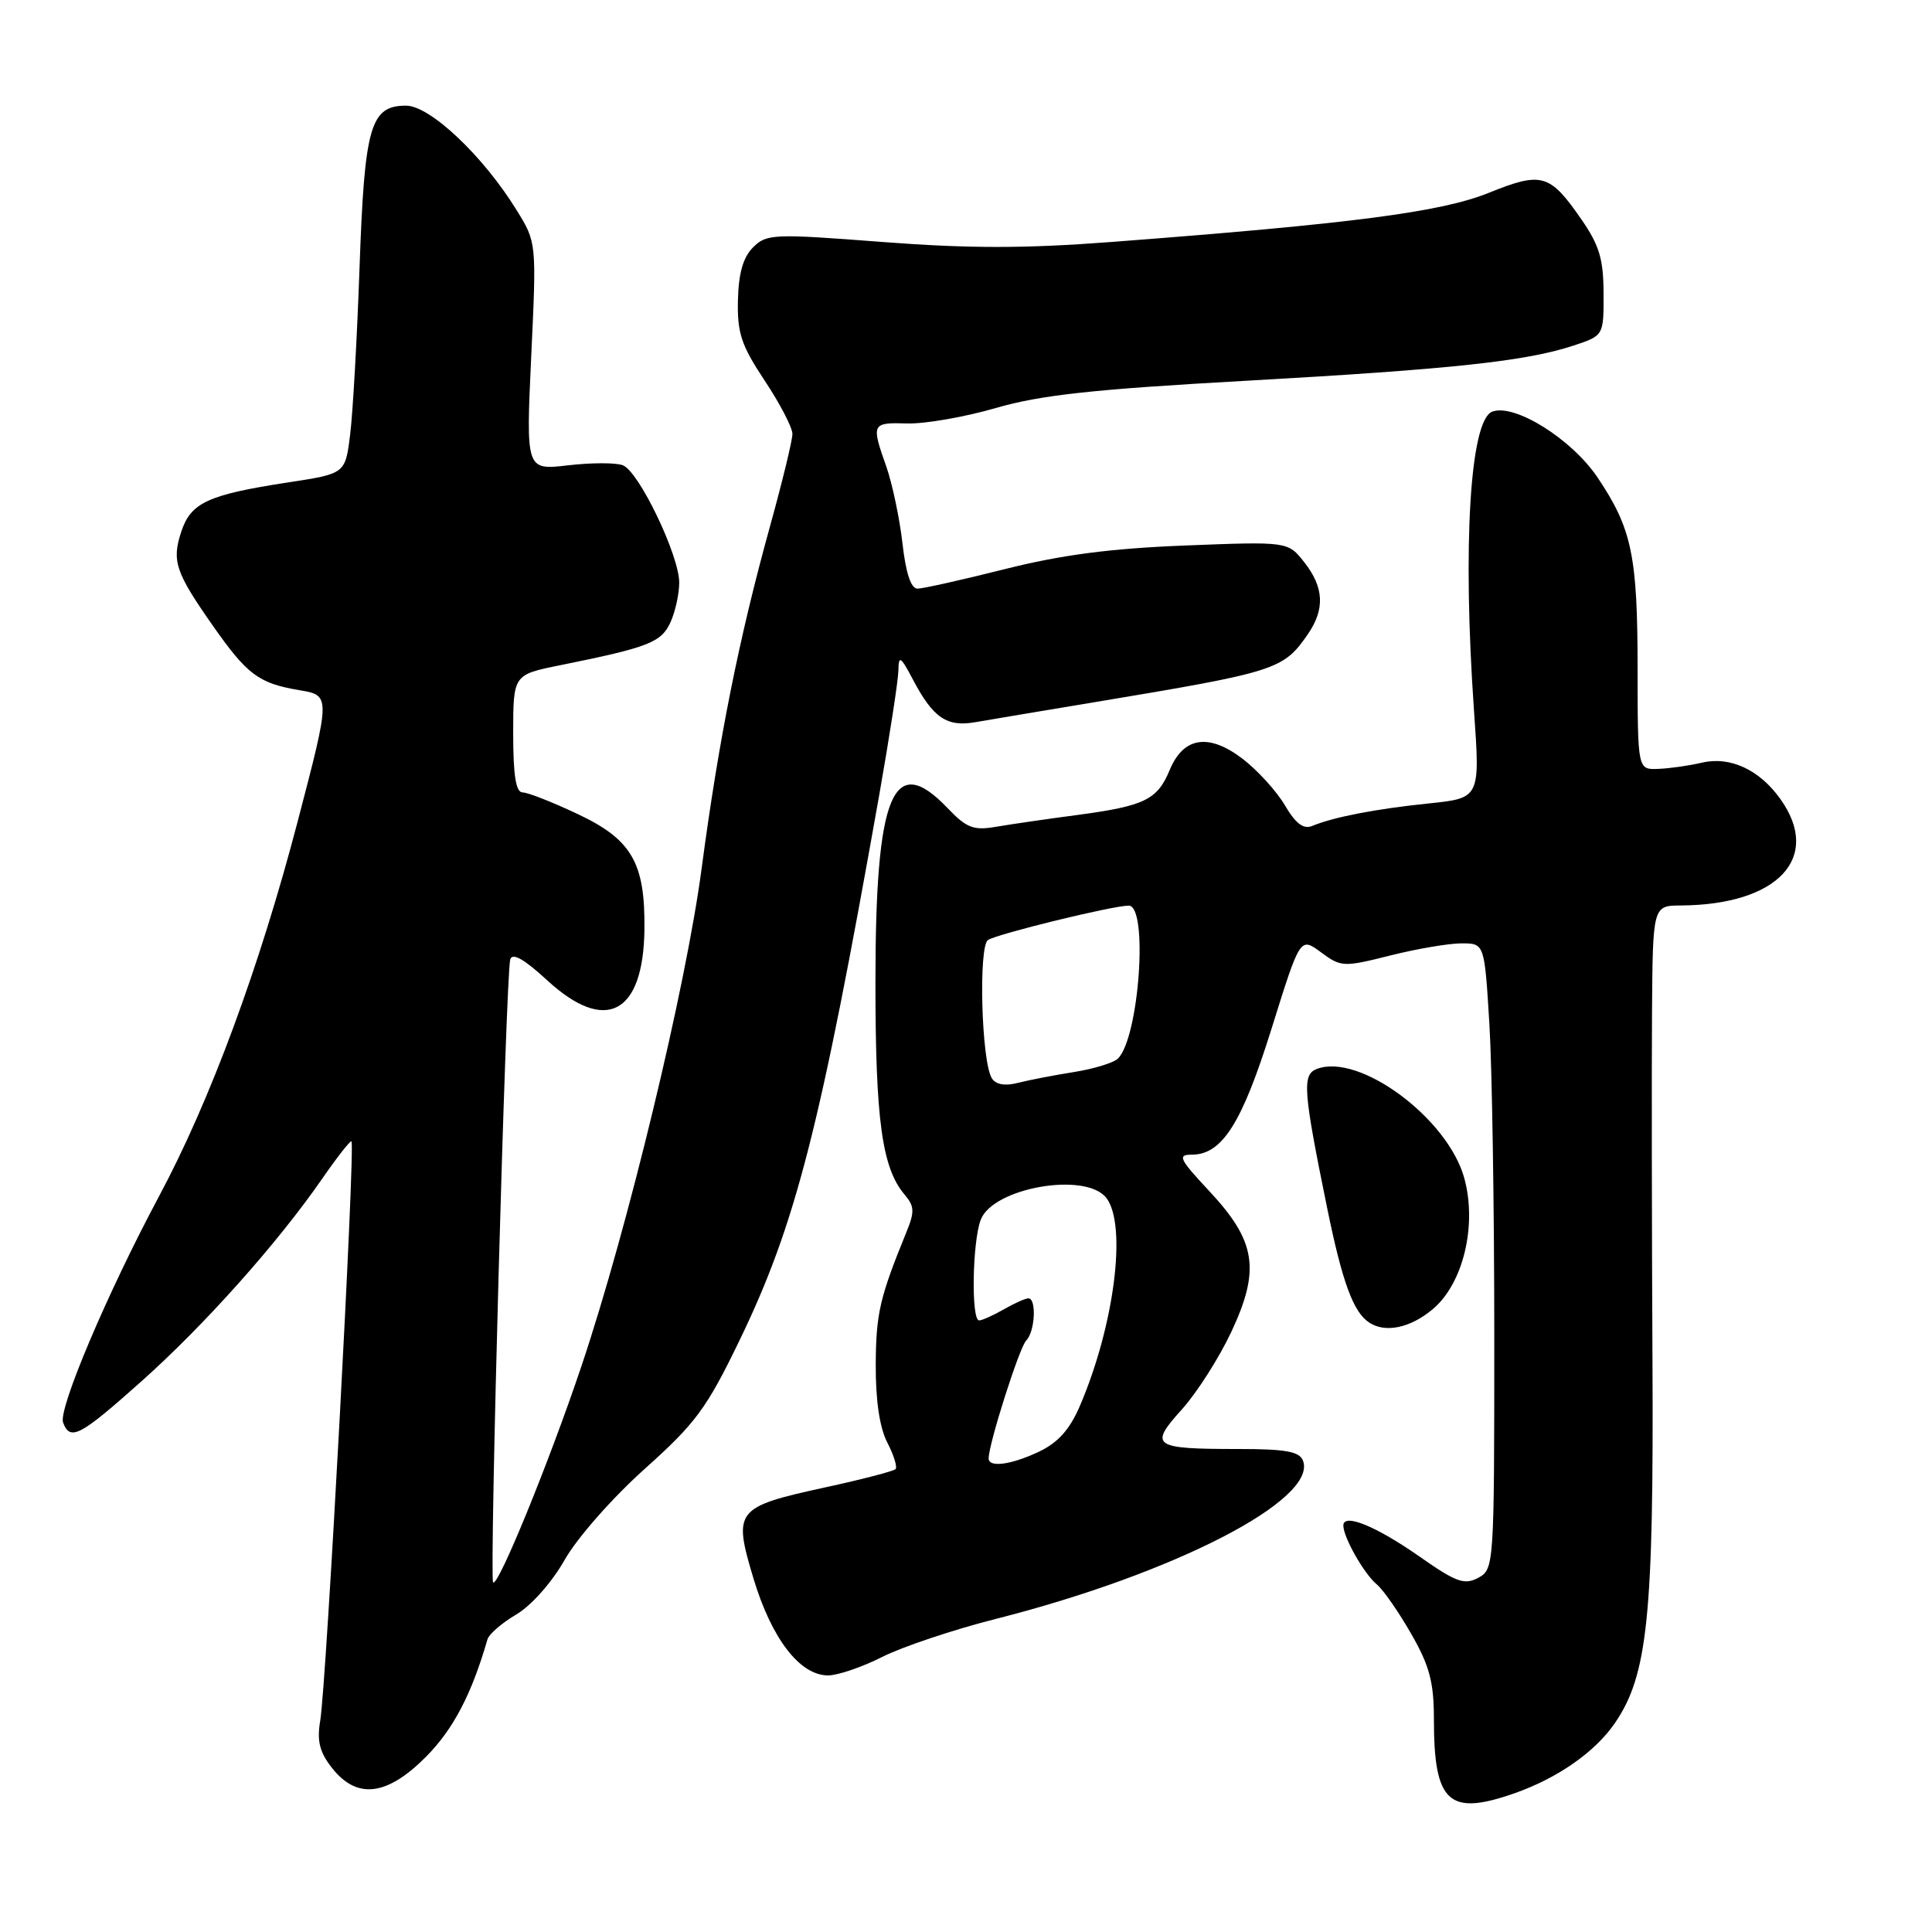 <?xml version="1.0" encoding="UTF-8" standalone="no"?>
<!DOCTYPE svg PUBLIC "-//W3C//DTD SVG 1.1//EN" "http://www.w3.org/Graphics/SVG/1.1/DTD/svg11.dtd" >
<svg xmlns="http://www.w3.org/2000/svg" xmlns:xlink="http://www.w3.org/1999/xlink" version="1.1" viewBox="0 0 256 256">
 <g >
 <path fill="currentColor"
d=" M 200.76 237.59 C 206.46 235.57 211.37 232.13 213.98 228.32 C 218.33 221.98 219.14 214.12 218.96 180.00 C 218.87 162.68 218.85 142.09 218.90 134.25 C 219.00 120.00 219.00 120.00 222.75 119.98 C 235.60 119.89 241.44 113.64 235.92 105.89 C 233.14 101.98 229.25 100.18 225.50 101.06 C 223.85 101.45 221.26 101.82 219.75 101.88 C 217.00 102.00 217.00 102.00 216.99 88.75 C 216.99 73.67 216.25 70.09 211.72 63.32 C 208.30 58.19 200.67 53.42 197.72 54.55 C 194.79 55.68 193.78 72.26 195.31 94.13 C 196.13 105.75 196.13 105.75 189.31 106.46 C 182.31 107.18 176.73 108.26 173.88 109.44 C 172.72 109.92 171.69 109.14 170.25 106.70 C 169.14 104.82 166.61 102.04 164.63 100.53 C 160.15 97.12 156.81 97.64 154.99 102.03 C 153.36 105.97 151.68 106.79 142.82 107.98 C 138.79 108.51 133.93 109.22 132.00 109.55 C 128.99 110.07 128.09 109.72 125.56 107.08 C 118.33 99.50 116.00 105.13 116.00 130.15 C 116.00 148.42 116.87 154.77 119.87 158.30 C 121.18 159.84 121.21 160.57 120.09 163.30 C 116.57 171.93 116.08 174.02 116.04 180.80 C 116.02 185.56 116.55 189.16 117.57 191.14 C 118.44 192.82 118.93 194.41 118.66 194.67 C 118.39 194.94 114.21 196.03 109.37 197.08 C 97.43 199.69 97.12 200.09 99.84 209.16 C 102.24 217.13 105.98 222.00 109.72 222.00 C 111.01 222.00 114.24 220.90 116.90 219.55 C 119.56 218.21 126.32 215.94 131.93 214.52 C 155.58 208.52 174.64 198.70 172.65 193.54 C 172.19 192.33 170.34 192.00 164.11 192.00 C 152.73 192.00 152.20 191.63 156.60 186.76 C 158.59 184.55 161.55 179.91 163.17 176.45 C 167.03 168.20 166.43 164.45 160.21 157.80 C 156.26 153.57 155.99 153.00 157.91 153.00 C 161.94 153.00 164.57 148.85 168.50 136.26 C 172.28 124.15 172.28 124.15 175.03 126.18 C 177.70 128.15 178.00 128.17 184.21 126.61 C 187.74 125.72 191.99 125.00 193.66 125.00 C 196.70 125.00 196.70 125.00 197.35 135.66 C 197.71 141.52 198.00 160.18 198.00 177.12 C 198.00 207.53 197.97 207.94 195.87 209.07 C 194.04 210.05 192.94 209.65 188.12 206.27 C 182.35 202.23 178.00 200.45 178.00 202.14 C 178.00 203.71 180.75 208.55 182.43 209.94 C 183.29 210.65 185.34 213.60 186.99 216.49 C 189.43 220.74 190.00 222.90 190.00 227.81 C 190.00 238.91 191.96 240.69 200.76 237.59 Z  M 56.48 232.75 C 60.07 229.12 62.50 224.48 64.59 217.23 C 64.79 216.53 66.51 215.04 68.42 213.92 C 70.40 212.75 73.14 209.66 74.82 206.69 C 76.47 203.78 81.13 198.49 85.41 194.65 C 92.18 188.59 93.62 186.64 97.97 177.65 C 105.42 162.24 108.65 149.65 116.50 105.36 C 117.87 97.58 119.02 90.16 119.04 88.86 C 119.08 86.78 119.32 86.93 120.98 90.07 C 123.65 95.13 125.46 96.36 129.26 95.69 C 131.04 95.38 138.12 94.19 145.00 93.05 C 169.21 89.02 170.04 88.75 173.30 84.03 C 175.58 80.71 175.44 77.83 172.83 74.51 C 170.66 71.75 170.66 71.75 157.08 72.28 C 147.18 72.67 140.71 73.51 133.19 75.40 C 127.51 76.83 122.28 78.00 121.57 78.00 C 120.71 78.00 120.02 75.92 119.58 71.98 C 119.20 68.67 118.24 64.11 117.45 61.85 C 115.42 56.11 115.49 55.97 120.25 56.11 C 122.59 56.17 127.88 55.25 132.00 54.05 C 137.91 52.34 144.90 51.58 165.00 50.46 C 192.43 48.92 202.21 47.87 208.50 45.79 C 212.50 44.47 212.50 44.47 212.48 38.87 C 212.47 34.34 211.91 32.48 209.55 29.08 C 205.35 23.01 204.30 22.71 197.25 25.56 C 190.92 28.11 179.15 29.64 147.30 32.06 C 135.77 32.94 128.41 32.94 116.88 32.06 C 102.45 30.95 101.57 30.99 99.78 32.78 C 98.47 34.09 97.86 36.21 97.78 39.79 C 97.68 44.13 98.22 45.76 101.33 50.44 C 103.35 53.48 105.00 56.66 105.00 57.50 C 105.00 58.34 103.66 63.86 102.02 69.77 C 97.91 84.62 95.24 97.98 92.98 115.00 C 90.89 130.82 83.16 162.82 77.05 181.00 C 72.77 193.74 65.99 210.33 65.34 209.68 C 64.83 209.16 67.03 129.04 67.61 127.13 C 67.89 126.20 69.45 127.08 72.49 129.88 C 80.22 137.01 85.25 134.40 85.39 123.18 C 85.50 114.34 83.73 111.26 76.58 107.88 C 73.23 106.30 69.94 105.00 69.25 105.00 C 68.36 105.00 68.00 102.77 68.00 97.20 C 68.00 89.40 68.00 89.40 74.25 88.14 C 85.93 85.78 87.62 85.13 88.84 82.46 C 89.48 81.05 90.00 78.69 90.00 77.20 C 90.00 73.59 84.66 62.47 82.53 61.65 C 81.60 61.29 78.33 61.30 75.26 61.66 C 69.69 62.31 69.69 62.31 70.39 47.21 C 71.10 32.11 71.10 32.11 68.43 27.81 C 64.01 20.64 56.97 14.00 53.81 14.00 C 49.07 14.00 48.30 16.69 47.64 35.50 C 47.31 44.85 46.75 54.81 46.39 57.63 C 45.75 62.77 45.75 62.77 38.12 63.93 C 27.55 65.56 25.29 66.60 24.02 70.45 C 22.74 74.33 23.24 75.82 28.19 82.89 C 32.76 89.41 34.27 90.54 39.65 91.45 C 43.81 92.14 43.81 92.14 39.45 108.82 C 34.37 128.22 27.88 145.78 21.08 158.50 C 14.21 171.35 7.69 186.74 8.36 188.50 C 9.31 190.98 10.58 190.31 18.71 183.06 C 27.06 175.62 36.76 164.75 42.66 156.23 C 44.66 153.34 46.42 151.09 46.57 151.24 C 47.10 151.76 43.25 223.14 42.43 228.01 C 41.98 230.70 42.34 232.16 43.99 234.26 C 47.30 238.47 51.28 237.99 56.48 232.75 Z  M 189.86 173.46 C 193.87 170.09 195.73 162.41 194.04 156.16 C 191.90 148.22 180.13 139.48 174.49 141.64 C 172.51 142.40 172.67 144.46 175.88 160.19 C 177.86 169.87 179.32 173.85 181.40 175.23 C 183.54 176.67 186.89 175.97 189.86 173.46 Z  M 131.00 193.25 C 131.00 191.32 135.08 178.52 135.98 177.62 C 137.16 176.44 137.37 171.98 136.25 172.04 C 135.84 172.05 134.38 172.71 133.00 173.50 C 131.62 174.29 130.16 174.95 129.75 174.96 C 128.67 175.02 128.83 164.59 129.95 161.63 C 131.58 157.35 143.93 155.22 146.61 158.75 C 149.35 162.37 147.66 175.63 143.09 186.29 C 141.76 189.40 140.20 191.15 137.70 192.34 C 134.00 194.10 131.00 194.50 131.00 193.25 Z  M 131.42 142.87 C 130.04 140.64 129.63 125.35 130.92 124.55 C 132.28 123.71 147.47 120.00 149.56 120.00 C 152.18 120.00 150.95 137.45 148.14 140.26 C 147.58 140.82 144.96 141.63 142.31 142.05 C 139.66 142.47 136.31 143.12 134.86 143.49 C 133.15 143.93 131.94 143.71 131.42 142.87 Z "/>
</g>
</svg>